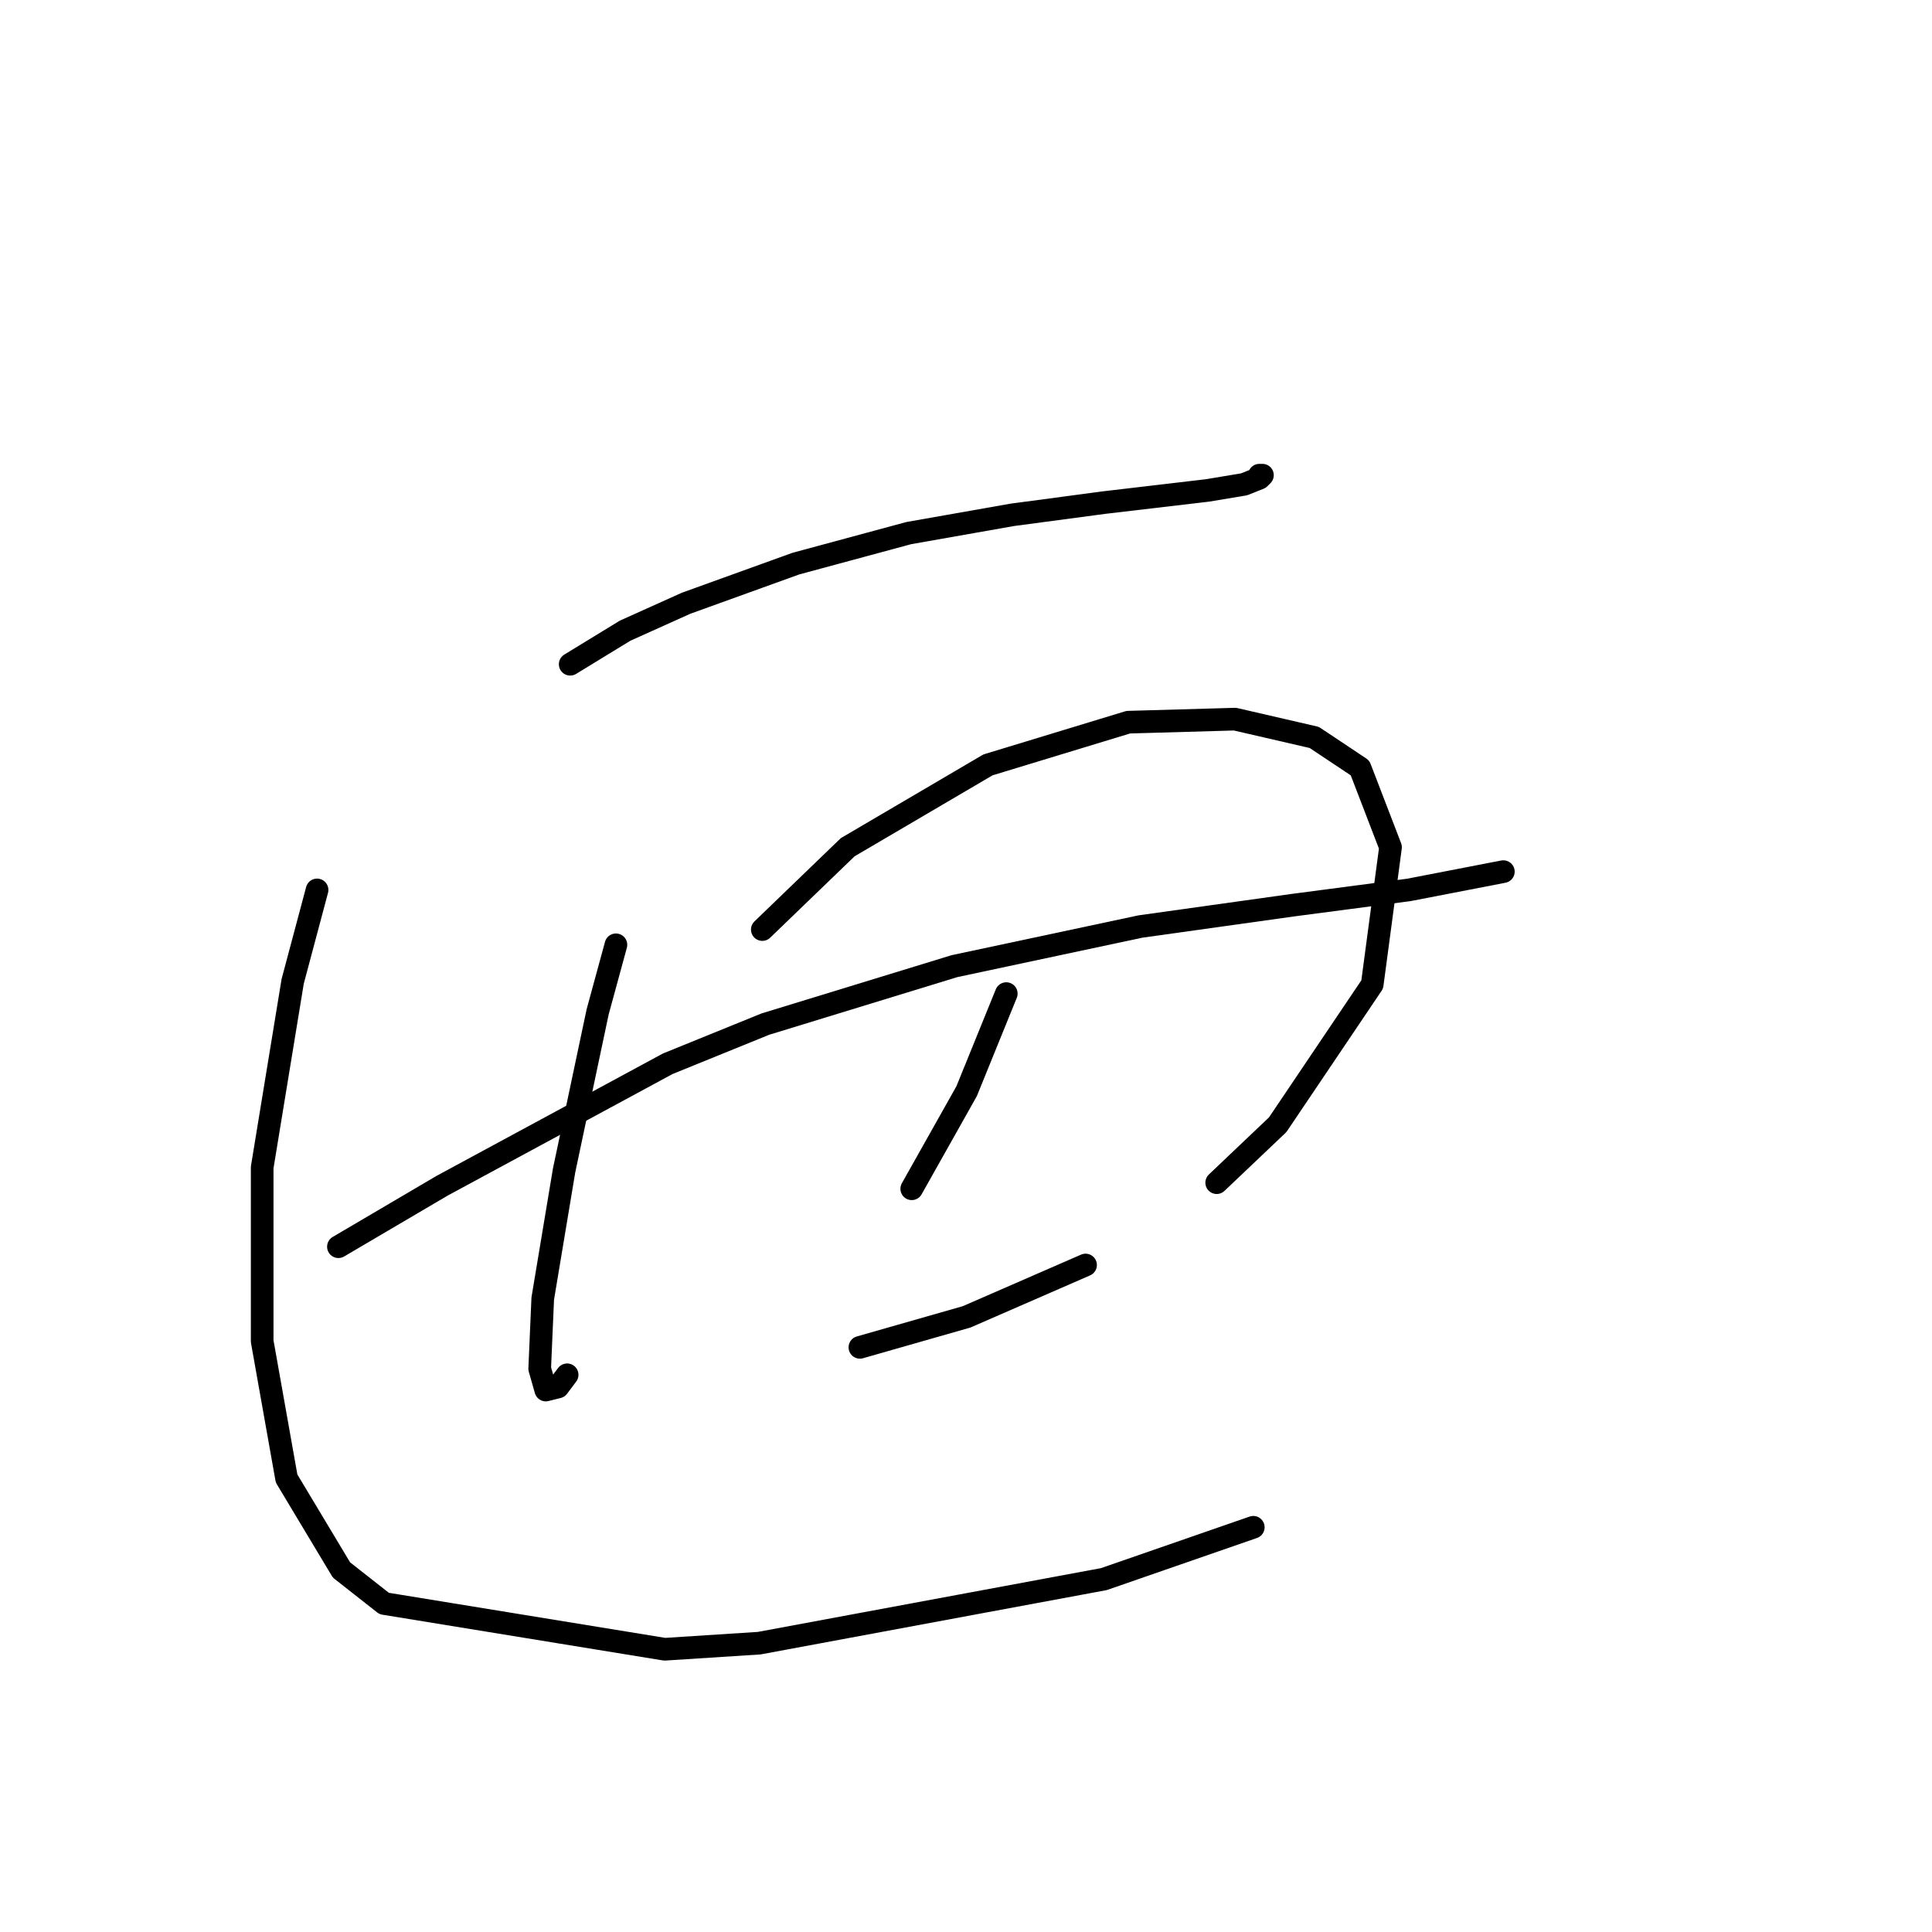 <?xml version="1.0" standalone="no"?>
    <svg width="256" height="256" xmlns="http://www.w3.org/2000/svg" version="1.1">
    <polyline stroke="black" stroke-width="3" stroke-linecap="round" fill="transparent" stroke-linejoin="round" points="75.553 88.017 82.826 83.572 90.908 79.935 105.455 74.682 120.406 70.641 134.145 68.217 146.267 66.6 160.006 64.984 164.855 64.176 166.875 63.368 167.28 62.964 166.875 62.964 166.875 62.964 " />
        <polyline stroke="black" stroke-width="3" stroke-linecap="round" fill="transparent" stroke-linejoin="round" points="81.614 125.192 79.19 134.082 74.745 155.094 71.916 172.066 71.512 181.36 72.32 184.188 73.936 183.784 75.149 182.168 75.149 182.168 " />
        <polyline stroke="black" stroke-width="3" stroke-linecap="round" fill="transparent" stroke-linejoin="round" points="101.01 123.172 112.324 112.262 130.912 101.351 149.5 95.694 163.643 95.29 174.149 97.715 180.21 101.755 184.251 112.262 181.826 130.445 169.3 149.033 161.218 156.711 161.218 156.711 " />
        <polyline stroke="black" stroke-width="3" stroke-linecap="round" fill="transparent" stroke-linejoin="round" points="44.842 165.196 58.581 157.115 88.483 140.952 101.414 135.698 126.467 128.021 151.116 122.768 171.32 119.939 186.675 117.919 199.202 115.494 199.202 115.494 " />
        <polyline stroke="black" stroke-width="3" stroke-linecap="round" fill="transparent" stroke-linejoin="round" points="133.337 131.658 128.083 144.588 120.81 157.519 120.81 157.519 " />
        <polyline stroke="black" stroke-width="3" stroke-linecap="round" fill="transparent" stroke-linejoin="round" points="113.941 178.531 128.083 174.49 143.843 167.621 143.843 167.621 " />
        <polyline stroke="black" stroke-width="3" stroke-linecap="round" fill="transparent" stroke-linejoin="round" points="42.014 117.919 38.781 130.041 34.74 154.69 34.74 177.723 37.973 195.907 45.247 208.029 50.904 212.474 88.079 218.535 100.606 217.727 146.267 209.241 166.067 202.372 166.067 202.372 " />
        </svg>